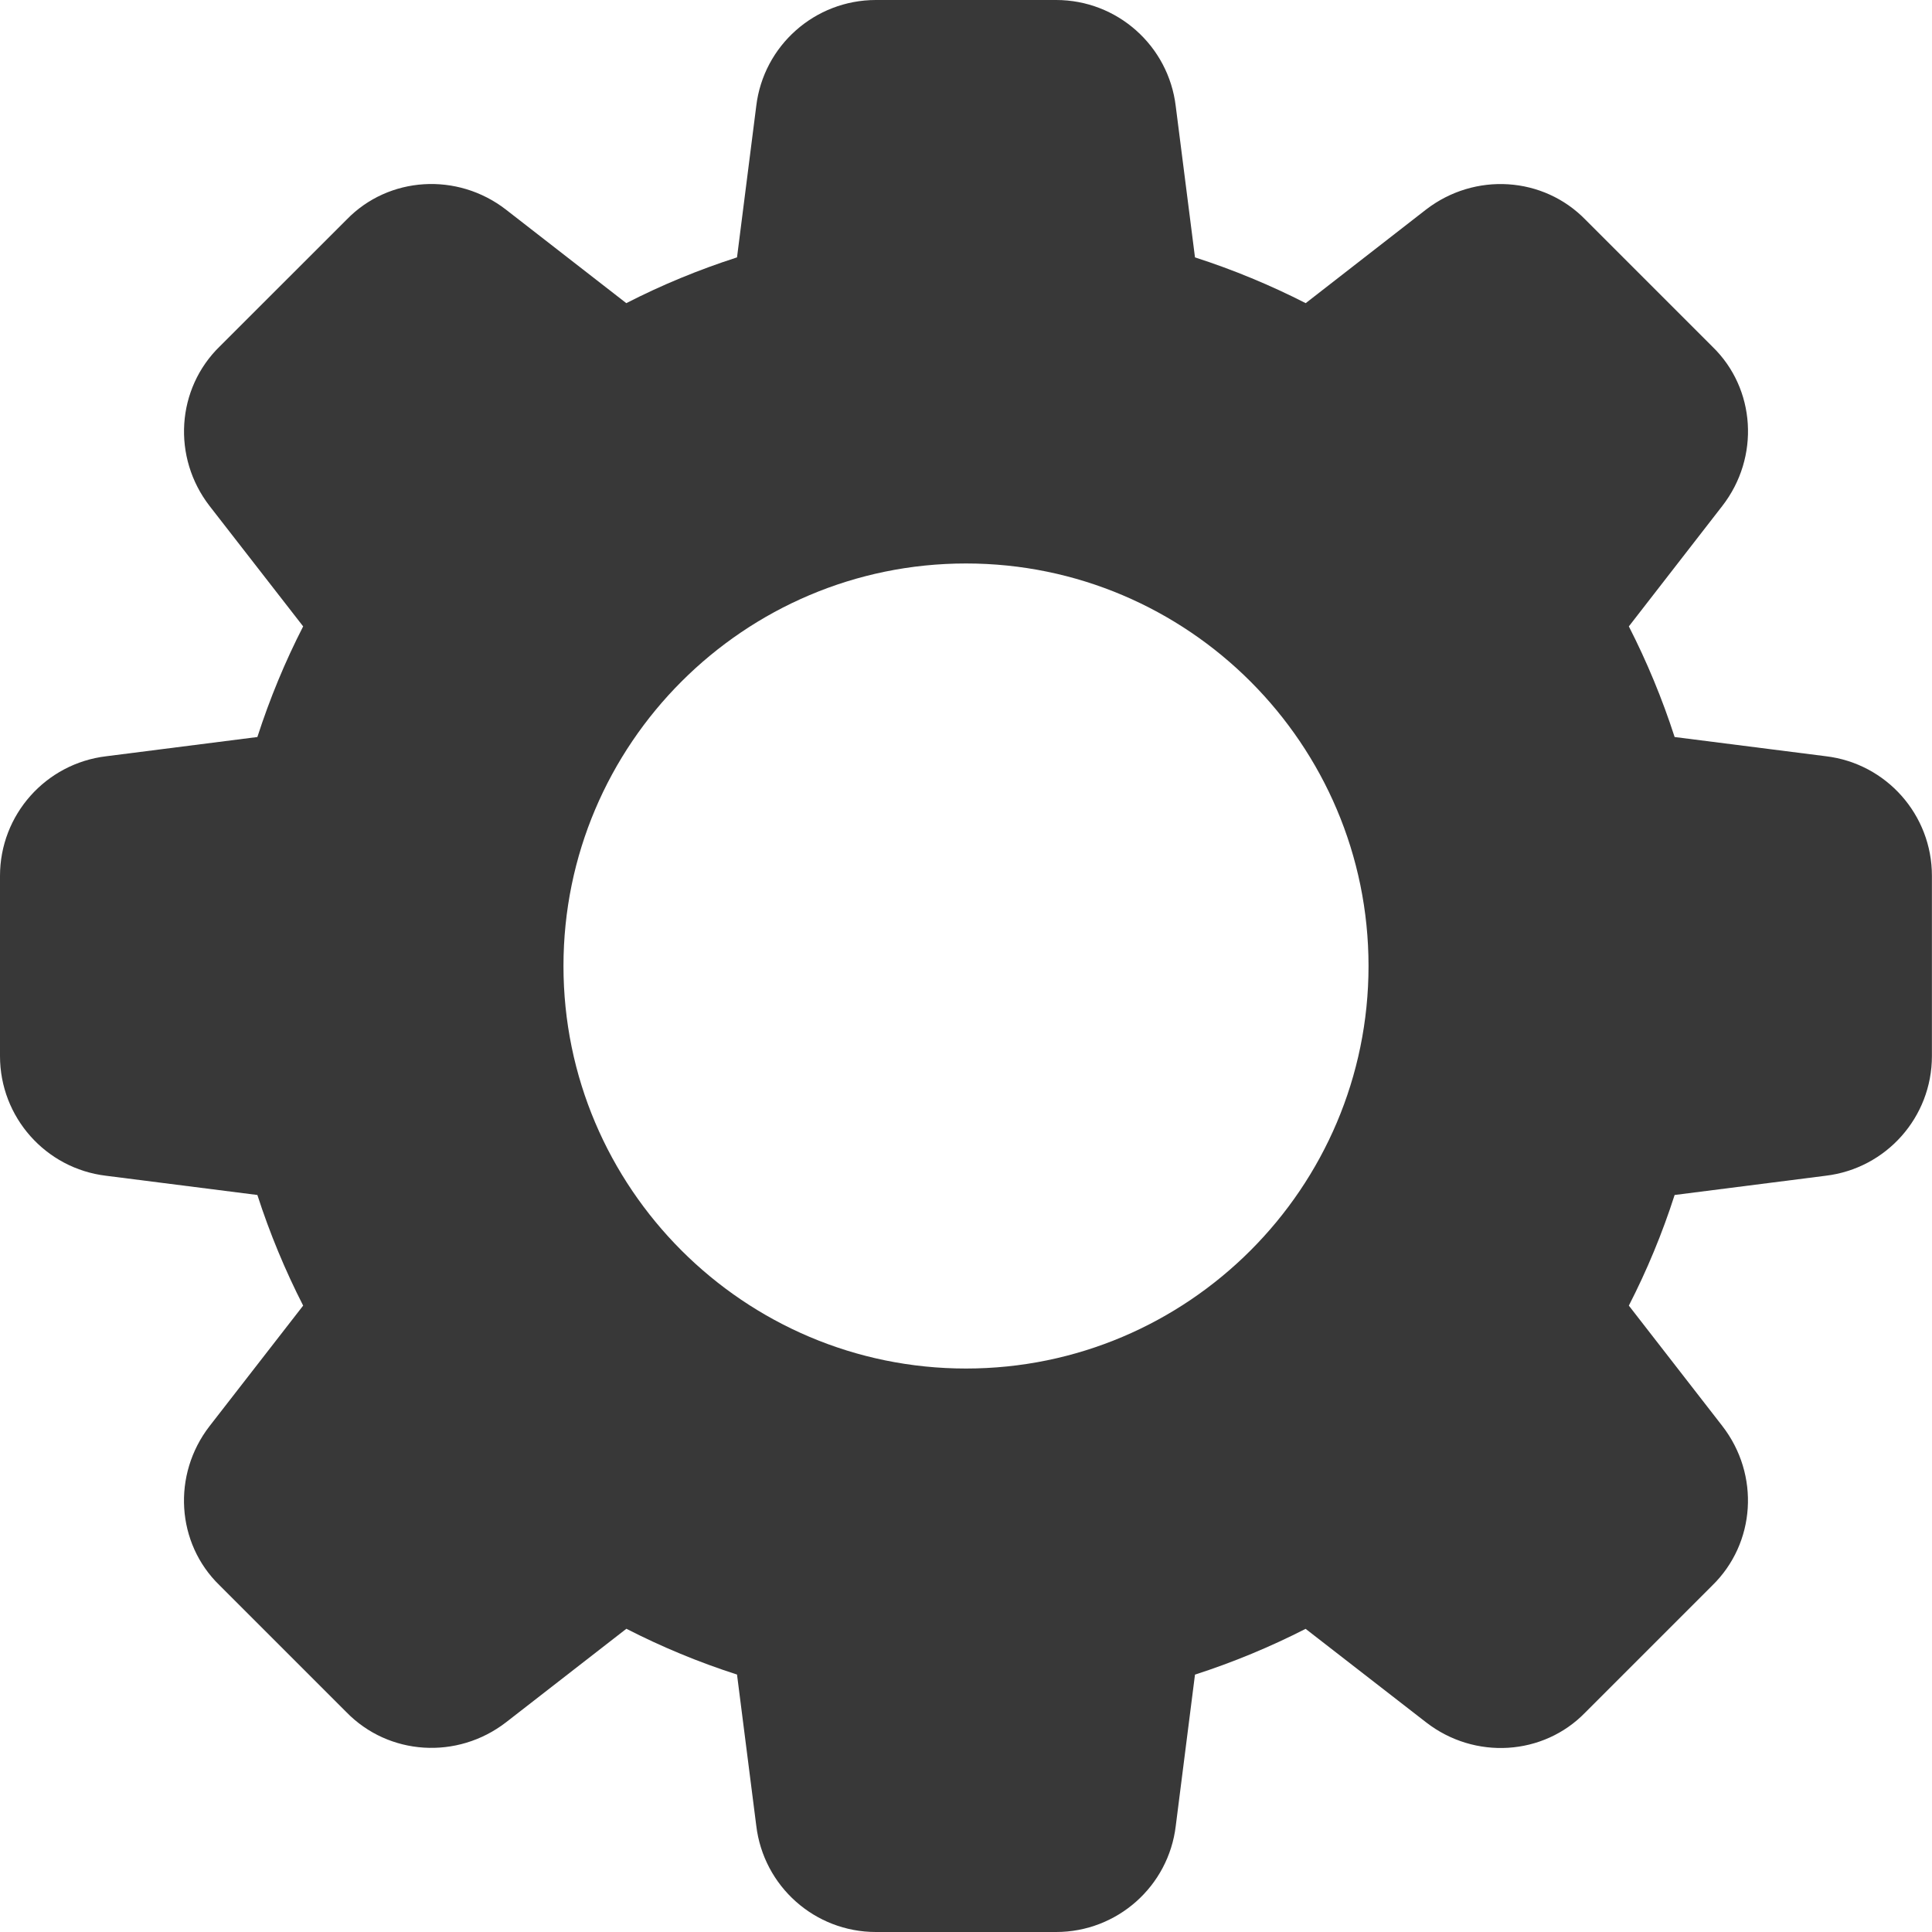 <svg width="23" height="23" viewBox="0 0 23 23" fill="none" xmlns="http://www.w3.org/2000/svg">
<g clip-path="url(#clip0)">
<path d="M21.738 9.003L19.936 8.774C19.788 8.316 19.605 7.876 19.391 7.457L20.503 6.024C20.954 5.444 20.901 4.626 20.387 4.128L18.877 2.618C18.374 2.099 17.556 2.047 16.975 2.496L15.544 3.609C15.125 3.395 14.684 3.212 14.226 3.064L13.997 1.265C13.911 0.543 13.299 0 12.573 0H10.427C9.701 0 9.089 0.543 9.003 1.262L8.774 3.064C8.315 3.212 7.875 3.394 7.456 3.609L6.024 2.496C5.445 2.047 4.627 2.099 4.128 2.613L2.618 4.122C2.099 4.626 2.046 5.444 2.496 6.025L3.609 7.457C3.394 7.876 3.212 8.316 3.064 8.774L1.265 9.003C0.543 9.089 0 9.701 0 10.427V12.573C0 13.299 0.543 13.911 1.262 13.997L3.064 14.226C3.212 14.684 3.395 15.124 3.609 15.543L2.496 16.976C2.046 17.556 2.099 18.374 2.613 18.872L4.123 20.382C4.627 20.9 5.444 20.952 6.025 20.503L7.457 19.39C7.876 19.605 8.316 19.788 8.774 19.935L9.003 21.733C9.089 22.457 9.701 23 10.427 23H12.573C13.299 23 13.911 22.457 13.997 21.738L14.226 19.936C14.684 19.788 15.124 19.605 15.543 19.391L16.976 20.503C17.556 20.954 18.374 20.901 18.872 20.387L20.382 18.877C20.901 18.373 20.954 17.556 20.503 16.975L19.391 15.543C19.606 15.124 19.789 14.684 19.936 14.226L21.734 13.997C22.456 13.911 22.999 13.299 22.999 12.573V10.427C23 9.701 22.457 9.089 21.738 9.003V9.003ZM11.5 16.292C8.858 16.292 6.708 14.142 6.708 11.5C6.708 8.858 8.858 6.708 11.5 6.708C14.142 6.708 16.292 8.858 16.292 11.5C16.292 14.142 14.142 16.292 11.5 16.292Z" fill="#383838"/>
</g>
<defs>
<clipPath id="clip0">
<rect width="23" height="23" fill="white"/>
</clipPath>
</defs>
</svg>
